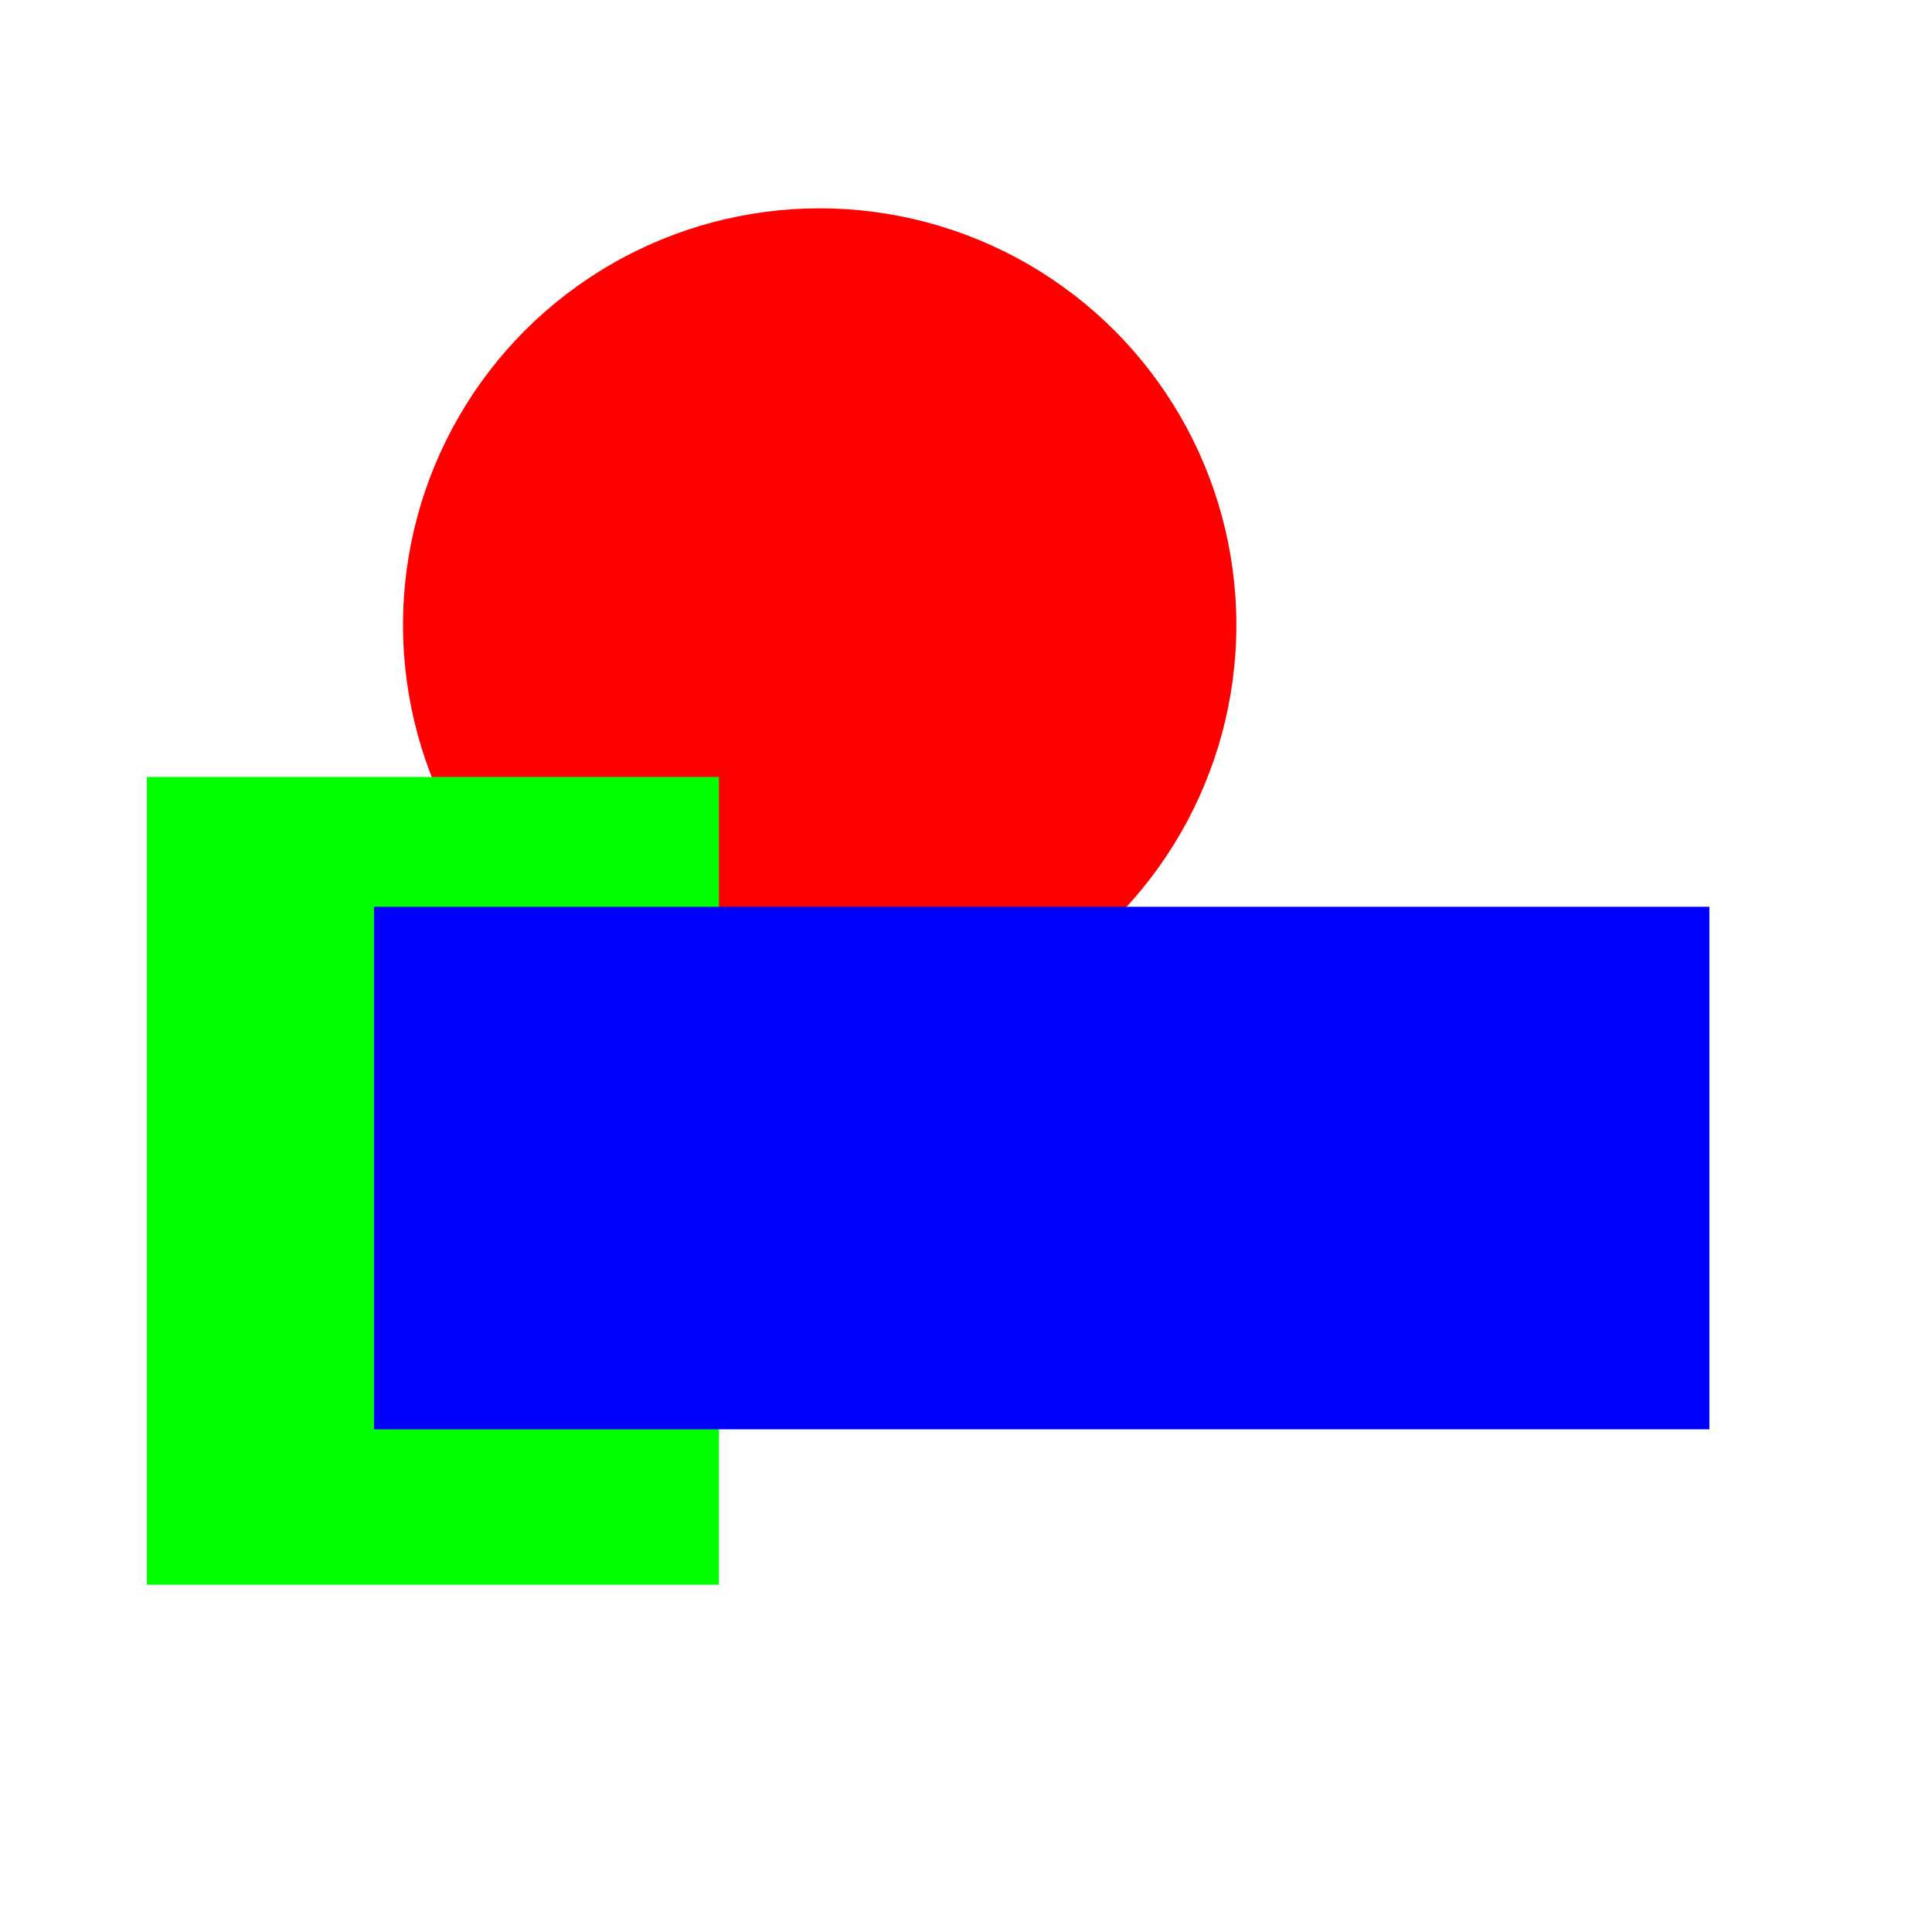 <?xml version="1.0" encoding="UTF-8" standalone="no"?>
<svg
   xmlns:dc="http://purl.org/dc/elements/1.1/"
   xmlns:cc="http://creativecommons.org/ns#"
   xmlns:rdf="http://www.w3.org/1999/02/22-rdf-syntax-ns#"
   xmlns:svg="http://www.w3.org/2000/svg"
   xmlns="http://www.w3.org/2000/svg"
   xmlns:sodipodi="http://sodipodi.sourceforge.net/DTD/sodipodi-0.dtd"
   xmlns:inkscape="http://www.inkscape.org/namespaces/inkscape"
   width="100"
   height="100"
   viewBox="0 0 100 100"
   version="1.1"
   id="svg29180"
   inkscape:version="1.0.2-2 (e86c870879, 2021-01-15)"
   sodipodi:docname="alto_clef.svg">
  <defs
     id="defs29174" />
  <sodipodi:namedview
     id="base"
     pagecolor="#ffffff"
     bordercolor="#666666"
     borderopacity="1.0"
     inkscape:pageopacity="0.0"
     inkscape:pageshadow="2"
     inkscape:zoom="11.313709"
     inkscape:cx="28.285506"
     inkscape:cy="27.79028"
     inkscape:document-units="px"
     inkscape:current-layer="layer1"
     inkscape:document-rotation="0"
     showgrid="false"
     fit-margin-top="0"
     fit-margin-left="0"
     fit-margin-right="0"
     fit-margin-bottom="0"
     inkscape:window-width="3840"
     inkscape:window-height="2050"
     inkscape:window-x="4468"
     inkscape:window-y="321"
     inkscape:window-maximized="1"
     units="px" />
  <g
     inkscape:label="Ebene 1"
     inkscape:groupmode="layer"
     id="layer1"
     transform="translate(-114.485,-189.146)">
    <circle
       style="fill:#ff0000;stroke:none;stroke-width:18.898;stroke-linecap:round"
       id="path833"
       cx="156.912"
       cy="221.496"
       r="21.567" />
    <rect
       style="fill:#00ff00;stroke:none;stroke-width:18.898;stroke-linecap:round"
       id="rect835"
       width="29.61"
       height="41.808"
       x="122.087"
       y="229.363" />
    <rect
       style="fill:#0000ff;stroke:none;stroke-width:18.898;stroke-linecap:round"
       id="rect837"
       width="69.12"
       height="27.047"
       x="133.843"
       y="236.08" />
  </g>
</svg>
